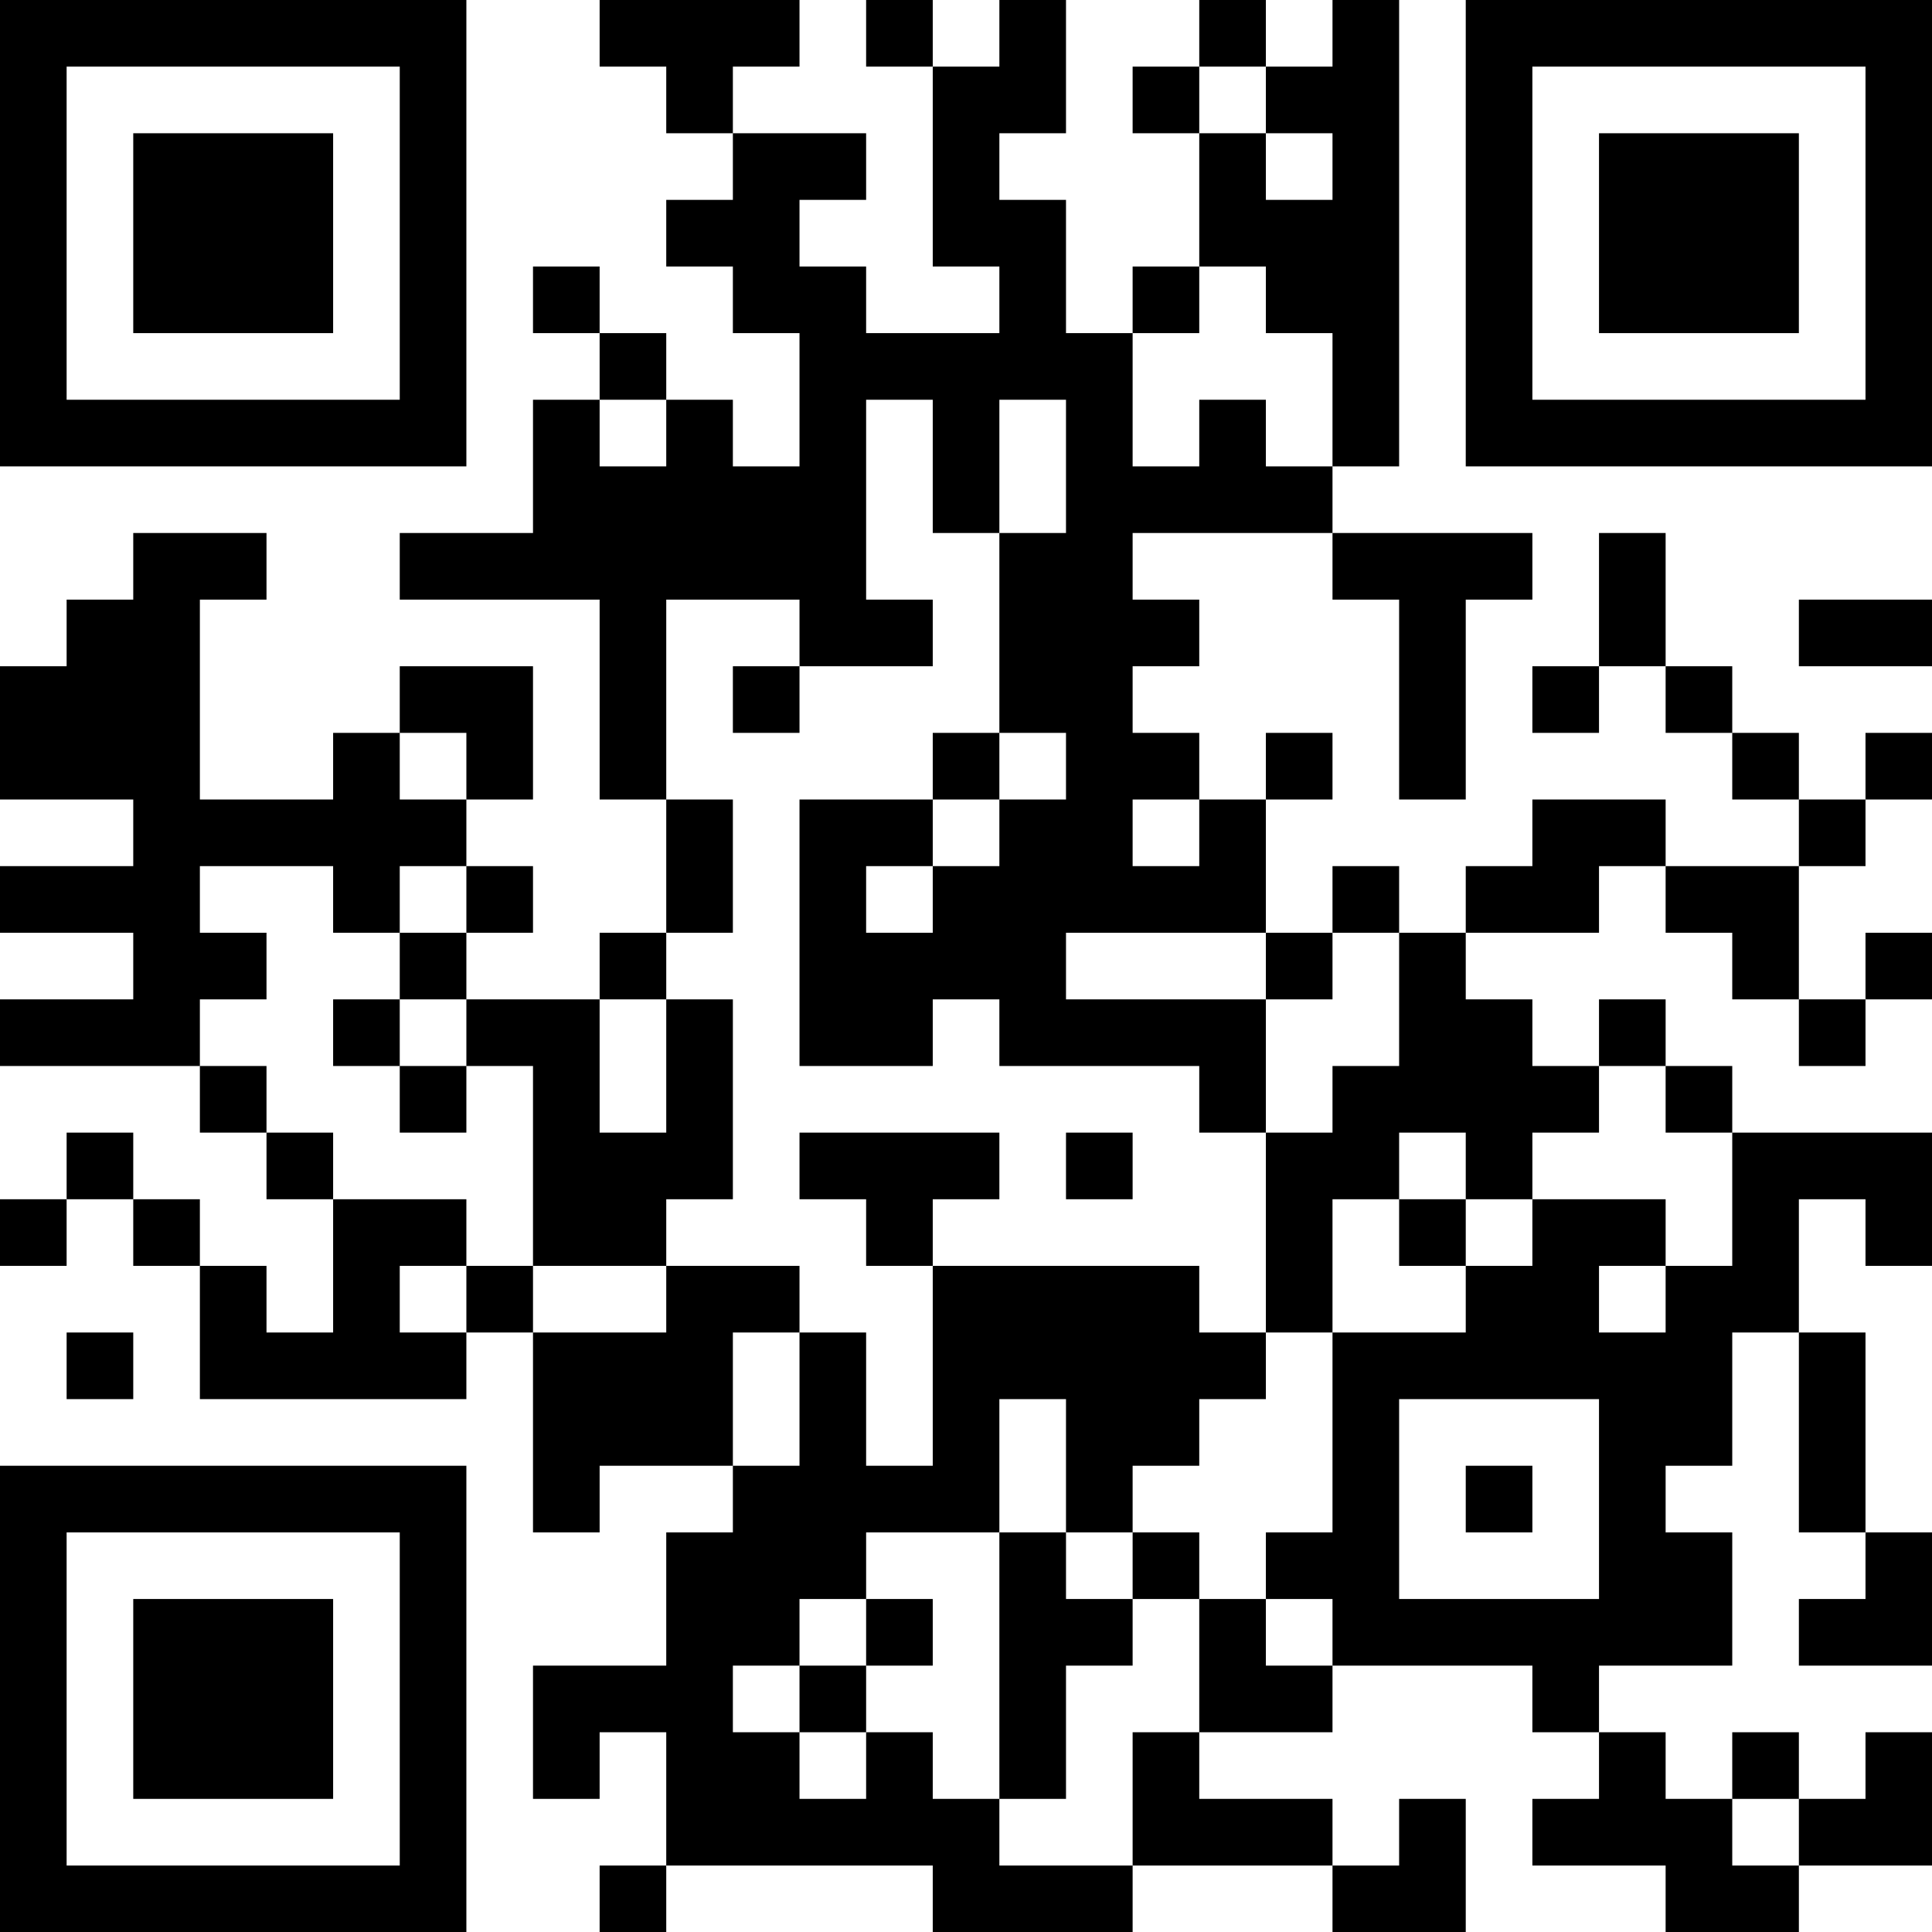 <?xml version="1.0" encoding="UTF-8"?>
<svg xmlns="http://www.w3.org/2000/svg" version="1.1" width="200" height="200" viewBox="0 0 200 200"><rect x="0" y="0" width="200" height="200" fill="#ffffff"/><g transform="scale(6.897)"><g transform="translate(0,0)"><path fill-rule="evenodd" d="M9 0L9 1L10 1L10 2L11 2L11 3L10 3L10 4L11 4L11 5L12 5L12 7L11 7L11 6L10 6L10 5L9 5L9 4L8 4L8 5L9 5L9 6L8 6L8 8L6 8L6 9L9 9L9 12L10 12L10 14L9 14L9 15L7 15L7 14L8 14L8 13L7 13L7 12L8 12L8 10L6 10L6 11L5 11L5 12L3 12L3 9L4 9L4 8L2 8L2 9L1 9L1 10L0 10L0 12L2 12L2 13L0 13L0 14L2 14L2 15L0 15L0 16L3 16L3 17L4 17L4 18L5 18L5 20L4 20L4 19L3 19L3 18L2 18L2 17L1 17L1 18L0 18L0 19L1 19L1 18L2 18L2 19L3 19L3 21L7 21L7 20L8 20L8 23L9 23L9 22L11 22L11 23L10 23L10 25L8 25L8 27L9 27L9 26L10 26L10 28L9 28L9 29L10 29L10 28L14 28L14 29L17 29L17 28L20 28L20 29L22 29L22 27L21 27L21 28L20 28L20 27L18 27L18 26L20 26L20 25L23 25L23 26L24 26L24 27L23 27L23 28L25 28L25 29L27 29L27 28L29 28L29 26L28 26L28 27L27 27L27 26L26 26L26 27L25 27L25 26L24 26L24 25L26 25L26 23L25 23L25 22L26 22L26 20L27 20L27 23L28 23L28 24L27 24L27 25L29 25L29 23L28 23L28 20L27 20L27 18L28 18L28 19L29 19L29 17L26 17L26 16L25 16L25 15L24 15L24 16L23 16L23 15L22 15L22 14L24 14L24 13L25 13L25 14L26 14L26 15L27 15L27 16L28 16L28 15L29 15L29 14L28 14L28 15L27 15L27 13L28 13L28 12L29 12L29 11L28 11L28 12L27 12L27 11L26 11L26 10L25 10L25 8L24 8L24 10L23 10L23 11L24 11L24 10L25 10L25 11L26 11L26 12L27 12L27 13L25 13L25 12L23 12L23 13L22 13L22 14L21 14L21 13L20 13L20 14L19 14L19 12L20 12L20 11L19 11L19 12L18 12L18 11L17 11L17 10L18 10L18 9L17 9L17 8L20 8L20 9L21 9L21 12L22 12L22 9L23 9L23 8L20 8L20 7L21 7L21 0L20 0L20 1L19 1L19 0L18 0L18 1L17 1L17 2L18 2L18 4L17 4L17 5L16 5L16 3L15 3L15 2L16 2L16 0L15 0L15 1L14 1L14 0L13 0L13 1L14 1L14 4L15 4L15 5L13 5L13 4L12 4L12 3L13 3L13 2L11 2L11 1L12 1L12 0ZM18 1L18 2L19 2L19 3L20 3L20 2L19 2L19 1ZM18 4L18 5L17 5L17 7L18 7L18 6L19 6L19 7L20 7L20 5L19 5L19 4ZM9 6L9 7L10 7L10 6ZM13 6L13 9L14 9L14 10L12 10L12 9L10 9L10 12L11 12L11 14L10 14L10 15L9 15L9 17L10 17L10 15L11 15L11 18L10 18L10 19L8 19L8 16L7 16L7 15L6 15L6 14L7 14L7 13L6 13L6 14L5 14L5 13L3 13L3 14L4 14L4 15L3 15L3 16L4 16L4 17L5 17L5 18L7 18L7 19L6 19L6 20L7 20L7 19L8 19L8 20L10 20L10 19L12 19L12 20L11 20L11 22L12 22L12 20L13 20L13 22L14 22L14 19L18 19L18 20L19 20L19 21L18 21L18 22L17 22L17 23L16 23L16 21L15 21L15 23L13 23L13 24L12 24L12 25L11 25L11 26L12 26L12 27L13 27L13 26L14 26L14 27L15 27L15 28L17 28L17 26L18 26L18 24L19 24L19 25L20 25L20 24L19 24L19 23L20 23L20 20L22 20L22 19L23 19L23 18L25 18L25 19L24 19L24 20L25 20L25 19L26 19L26 17L25 17L25 16L24 16L24 17L23 17L23 18L22 18L22 17L21 17L21 18L20 18L20 20L19 20L19 17L20 17L20 16L21 16L21 14L20 14L20 15L19 15L19 14L16 14L16 15L19 15L19 17L18 17L18 16L15 16L15 15L14 15L14 16L12 16L12 12L14 12L14 13L13 13L13 14L14 14L14 13L15 13L15 12L16 12L16 11L15 11L15 8L16 8L16 6L15 6L15 8L14 8L14 6ZM27 9L27 10L29 10L29 9ZM11 10L11 11L12 11L12 10ZM6 11L6 12L7 12L7 11ZM14 11L14 12L15 12L15 11ZM17 12L17 13L18 13L18 12ZM5 15L5 16L6 16L6 17L7 17L7 16L6 16L6 15ZM12 17L12 18L13 18L13 19L14 19L14 18L15 18L15 17ZM16 17L16 18L17 18L17 17ZM21 18L21 19L22 19L22 18ZM1 20L1 21L2 21L2 20ZM21 21L21 24L24 24L24 21ZM22 22L22 23L23 23L23 22ZM15 23L15 27L16 27L16 25L17 25L17 24L18 24L18 23L17 23L17 24L16 24L16 23ZM13 24L13 25L12 25L12 26L13 26L13 25L14 25L14 24ZM26 27L26 28L27 28L27 27ZM0 0L0 7L7 7L7 0ZM1 1L1 6L6 6L6 1ZM2 2L2 5L5 5L5 2ZM22 0L22 7L29 7L29 0ZM23 1L23 6L28 6L28 1ZM24 2L24 5L27 5L27 2ZM0 22L0 29L7 29L7 22ZM1 23L1 28L6 28L6 23ZM2 24L2 27L5 27L5 24Z" fill="#000000"/></g></g></svg>
